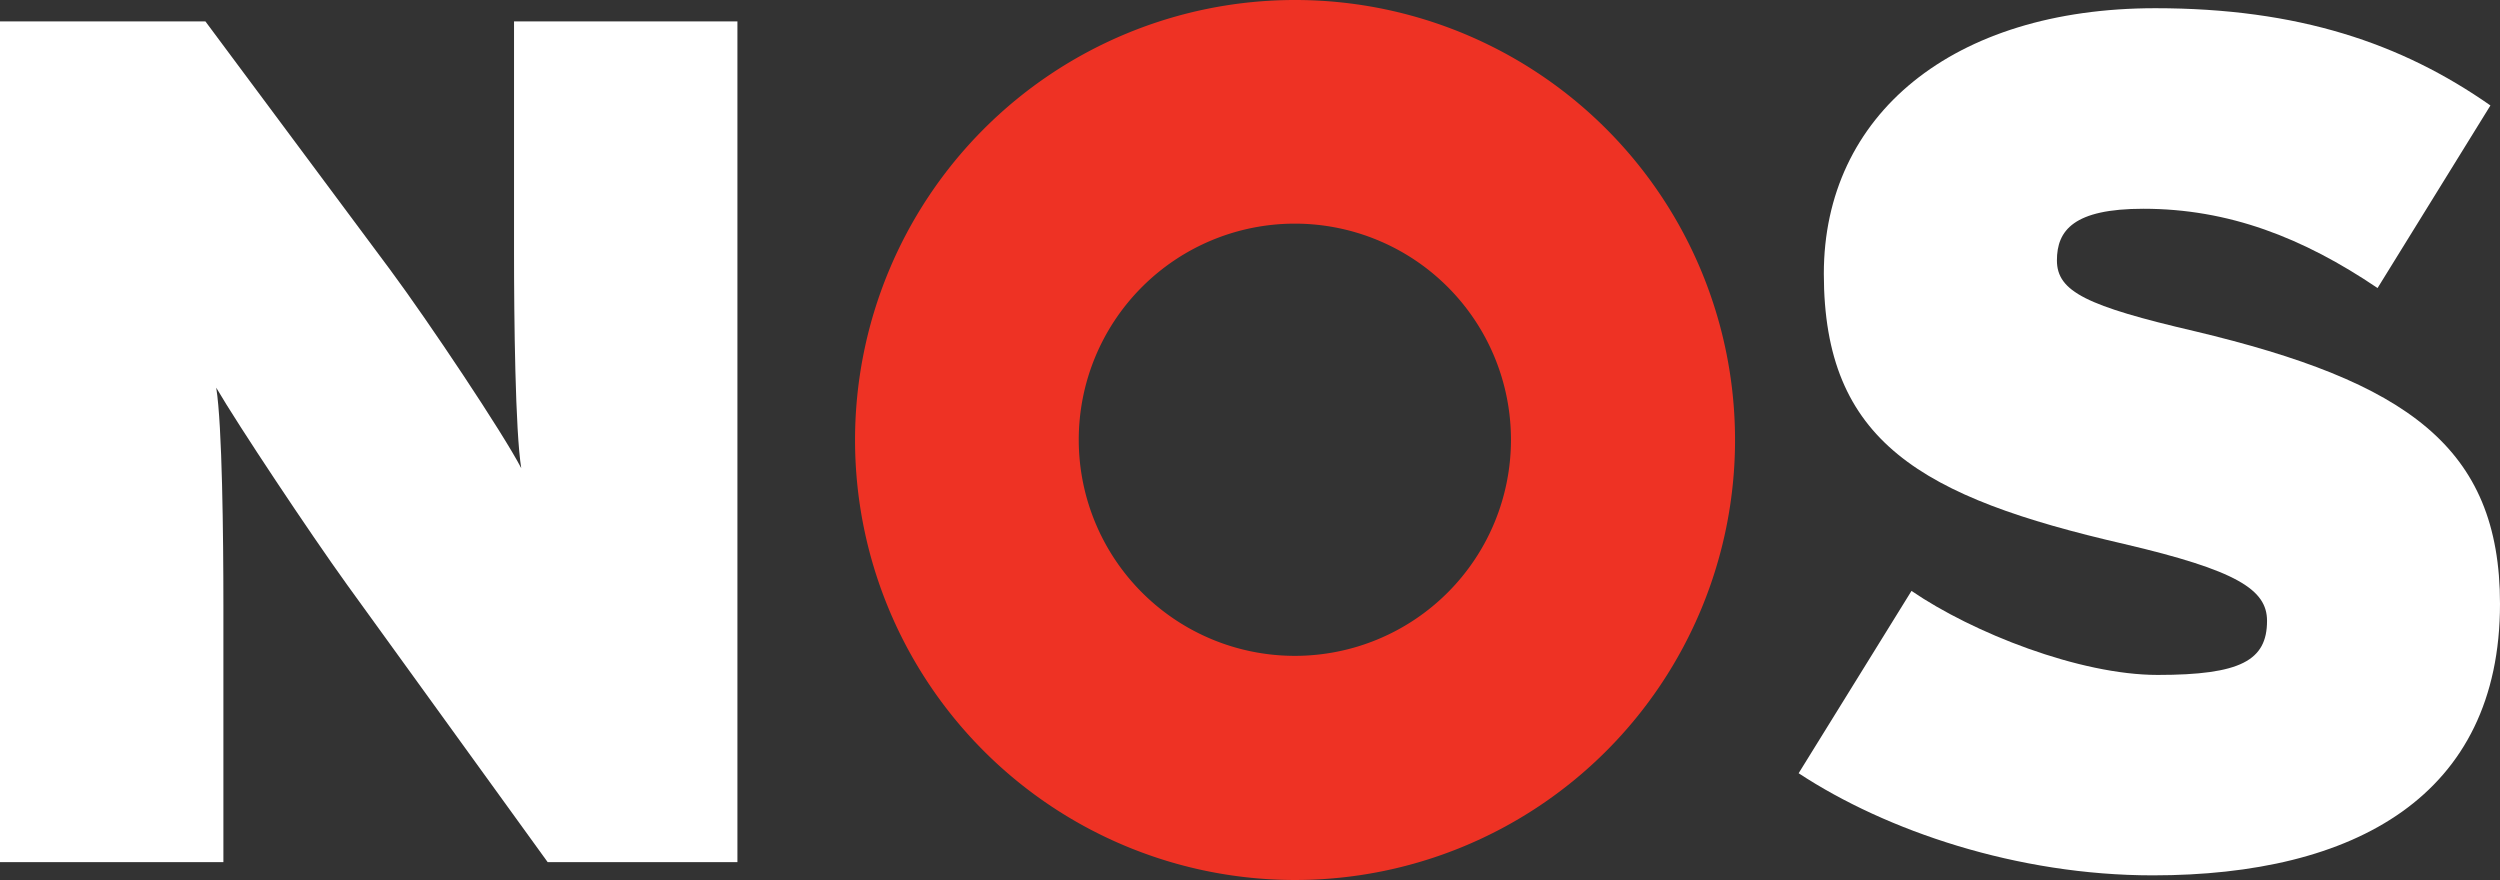 <svg id="Layer_1" data-name="Layer 1" xmlns="http://www.w3.org/2000/svg" viewBox="0 0 404.89 142.52"><rect x="0" y="0" width="404.89" height="142.52" fill="#333333" stroke="none"/><defs><style>.cls-1{fill:#fff;}.cls-2{fill:#ee3224;}</style></defs><title>NOS_logo</title><path class="cls-1" d="M119.43,139.63V3.47H83.25V40.62c0,11.09.2,29.18,1.17,35.21-2.92-5.65-15-23.73-21.2-32.1L33.27,3.47H0V139.63H36.18V98c0-11.09-.19-29.18-1.16-35.21,3.5,6,15.16,23.54,21.19,31.91L88.7,139.63Z"/><path class="cls-1" d="M404.89,97.81c0-25.48-15.17-36-49.41-44.16-17.5-4.08-22.35-6.41-22.35-11.48,0-4.86,2.71-8.36,14-8.36,13.8,0,25.85,4.67,37.93,12.84l18.28-29.57C388.94,7,372.21,1.33,349.07,1.33c-32.88,0-53.69,17.31-53.69,43,0,27.24,15.76,36.19,48.63,43.77,18.28,4.28,23.15,7.39,23.15,12.45,0,6.42-4.28,8.76-17.71,8.76-12.64,0-29.95-6.82-39.87-13.61L291.3,125.23c14.2,9.34,35.4,16.54,57.37,16.54,32.69,0,56.22-12.84,56.22-44Z"/><path class="cls-2" d="M209.71,0A71.26,71.26,0,1,0,281,71.26,71.25,71.25,0,0,0,209.71,0Zm0,106.22a35,35,0,1,1,35-35A35,35,0,0,1,209.71,106.22Z"/></svg>